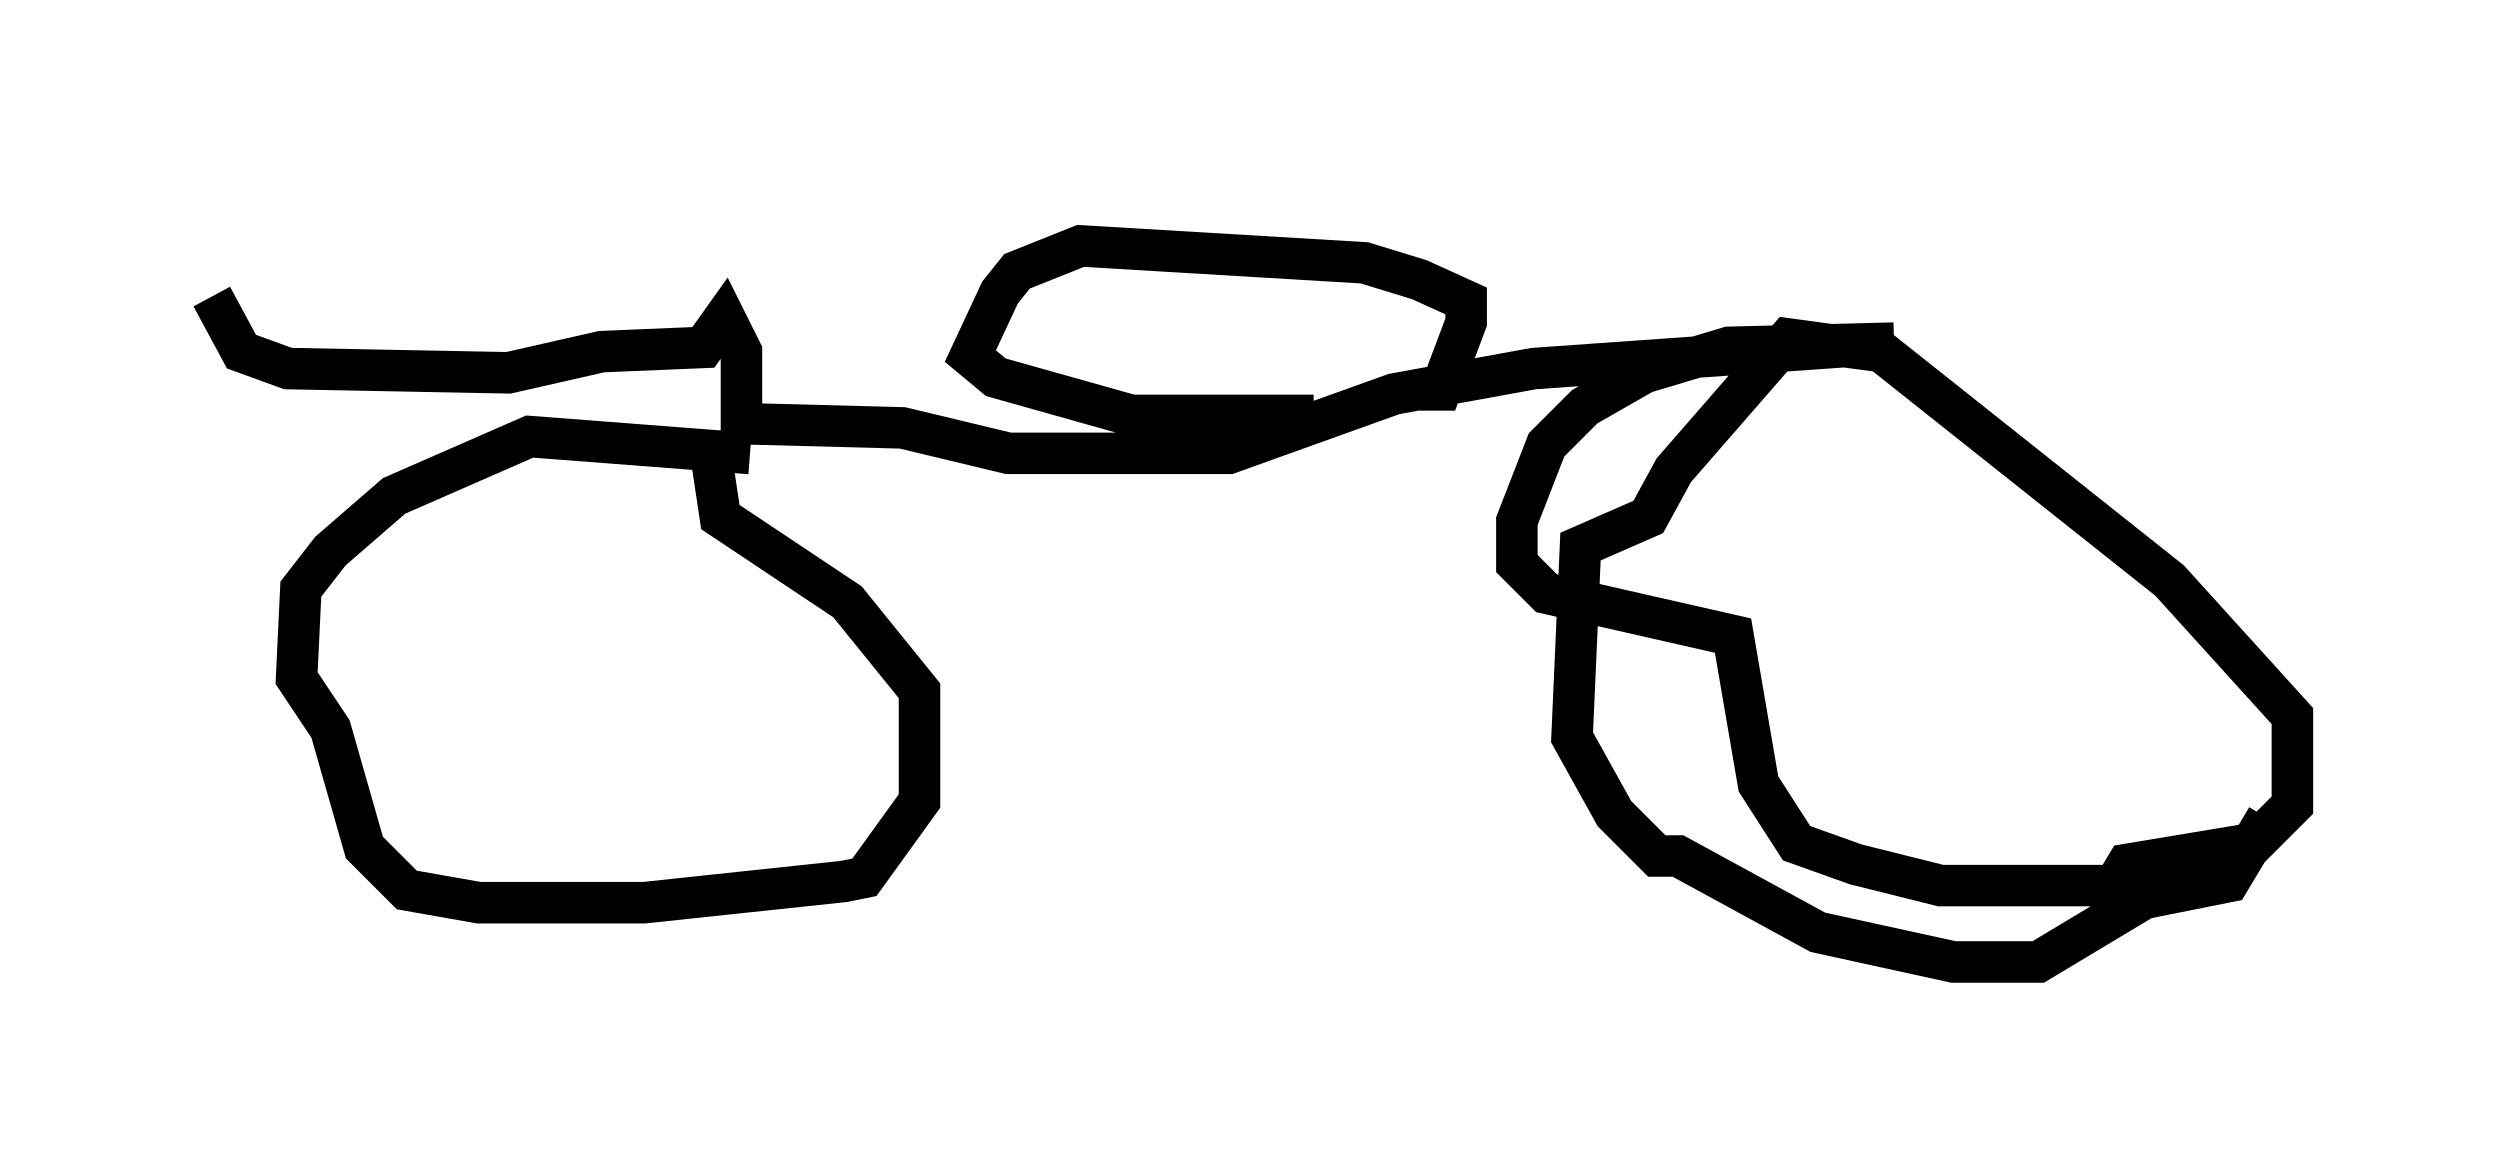 <?xml version="1.0" encoding="utf-8" ?>
<svg baseProfile="full" height="28.171" version="1.1" width="60.226" xmlns="http://www.w3.org/2000/svg" xmlns:ev="http://www.w3.org/2001/xml-events" xmlns:xlink="http://www.w3.org/1999/xlink"><defs /><rect fill="white" height="28.171" width="60.226" x="0" y="0" /><path d="M5, 5 m0.102, 2.144 l0.715, 1.327 1.123, 0.408 l5.308, 0.102 2.246, -0.51 l2.45, -0.102 0.51, -0.715 l0.408, 0.817 0.0, 1.735 l3.879, 0.102 2.552, 0.613 l5.308, 0.0 3.981, -1.429 l3.369, -0.613 8.677, -0.613 m0.0, 0.0 l-3.981, 0.102 -2.042, 0.613 l-1.429, 0.817 -0.919, 0.919 l-0.715, 1.838 0.0, 1.021 l0.715, 0.715 4.492, 1.021 l0.613, 3.573 0.919, 1.429 l1.429, 0.51 2.042, 0.51 l4.185, 0.0 0.306, -0.51 l3.063, -0.51 0.919, -0.919 l0.0, -2.144 -2.96, -3.267 l-6.942, -5.513 -2.246, -0.306 l-2.756, 3.165 -0.613, 1.123 l-1.633, 0.715 -0.204, 4.594 l1.021, 1.838 1.021, 1.021 l0.51, 0.0 3.369, 1.838 l3.267, 0.715 2.042, 0.0 l2.552, -1.531 2.042, -0.408 l0.919, -1.531 m-36.546, -8.779 l-5.308, -0.408 -3.267, 1.429 l-1.531, 1.327 -0.715, 0.919 l-0.102, 2.144 0.817, 1.225 l0.817, 2.858 1.021, 1.021 l1.735, 0.306 3.981, 0.0 l4.798, -0.51 0.51, -0.102 l1.327, -1.838 0.0, -2.654 l-1.735, -2.144 -3.063, -2.042 l-0.306, -2.042 m17.15, -1.021 l0.51, 0.0 0.613, -1.633 l0.0, -0.51 -1.123, -0.51 l-1.327, -0.408 -6.84, -0.408 l-1.531, 0.613 -0.408, 0.51 l-0.715, 1.531 0.613, 0.51 l3.267, 0.919 4.39, 0.0 " fill="none" stroke="black" stroke-width="1" /></svg>